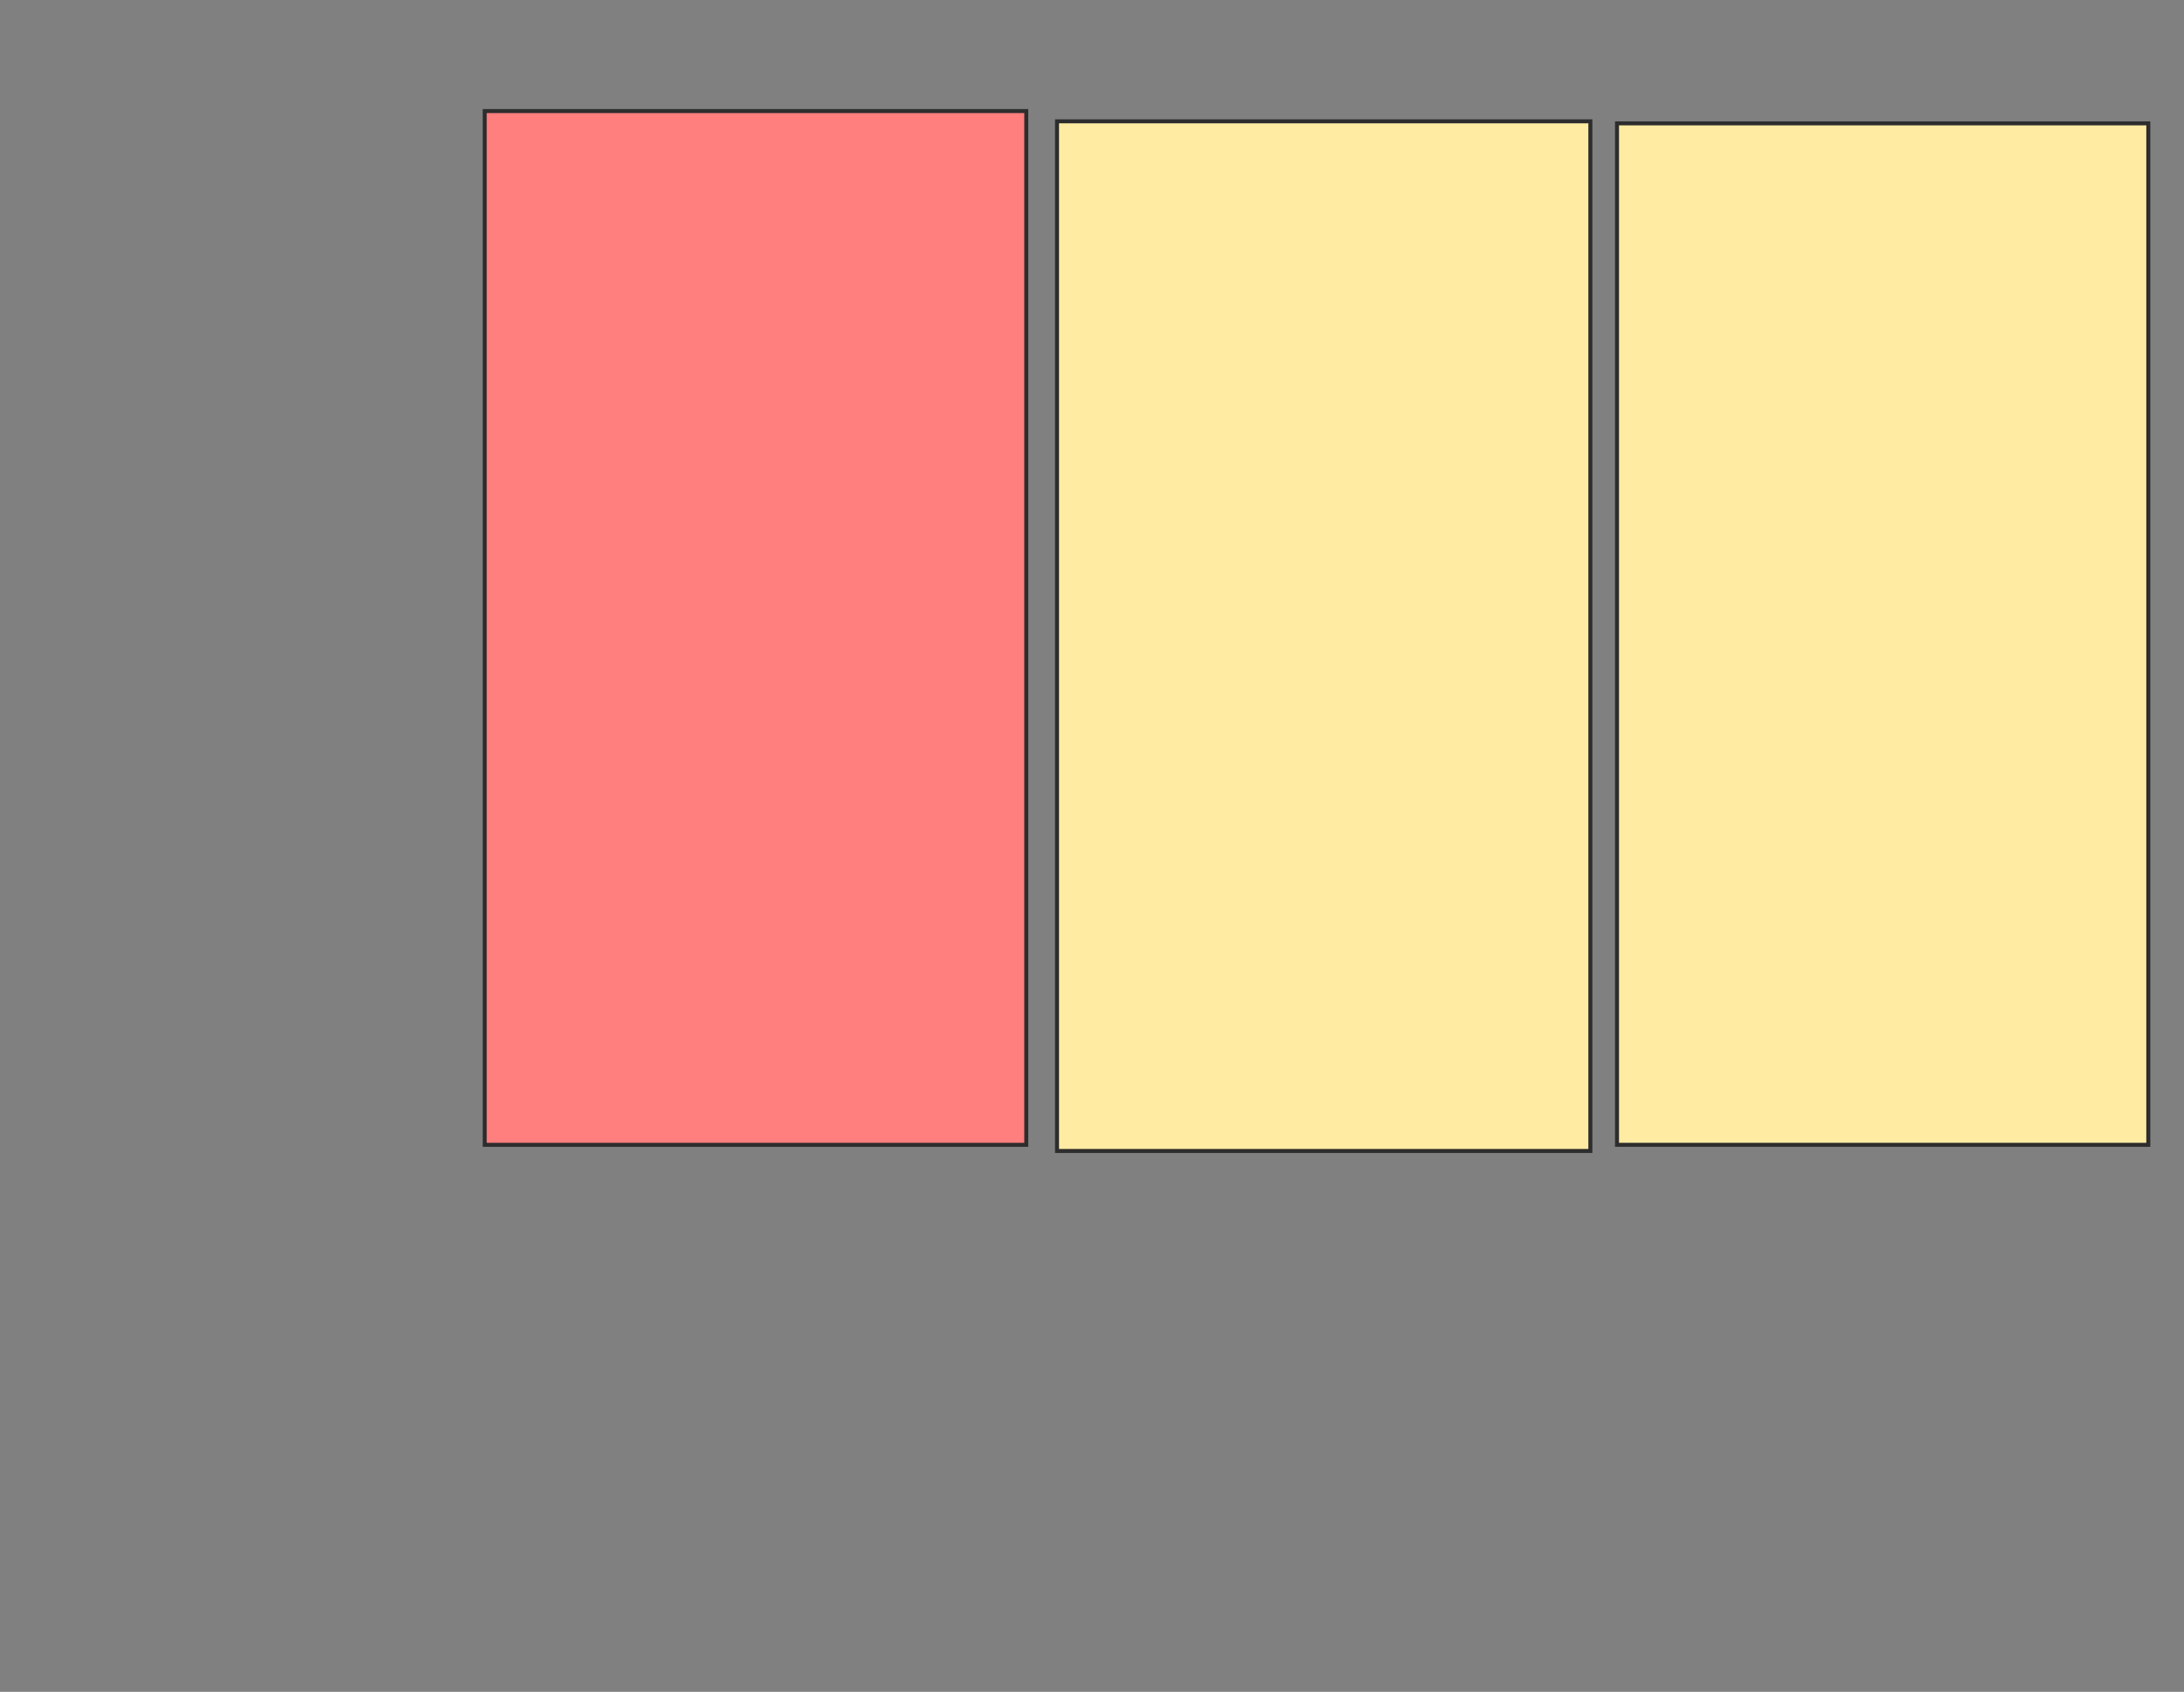 <svg height="423" width="546" xmlns="http://www.w3.org/2000/svg">
 <rect width="100%" height="100%" fill="#808080" stroke="none"/>
 <!-- Created with Image Occlusion Enhanced -->
 <g>
  <title>Labels</title>
 </g>
 <g>
  <title>Masks</title>
  <rect class="qshape" fill="#FF7E7E" height="258.462" id="a0a2fbb7a5464130adb75a175bdaf455-ao-1" stroke="#2D2D2D" width="135.385" x="121.18" y="27.769"/>
  <rect fill="#FFEBA2" height="257.436" id="a0a2fbb7a5464130adb75a175bdaf455-ao-2" stroke="#2D2D2D" width="133.333" x="264.256" y="30.333"/>
  <rect fill="#FFEBA2" height="255.385" id="a0a2fbb7a5464130adb75a175bdaf455-ao-3" stroke="#2D2D2D" width="132.821" x="404.256" y="30.846"/>
 </g>
</svg>